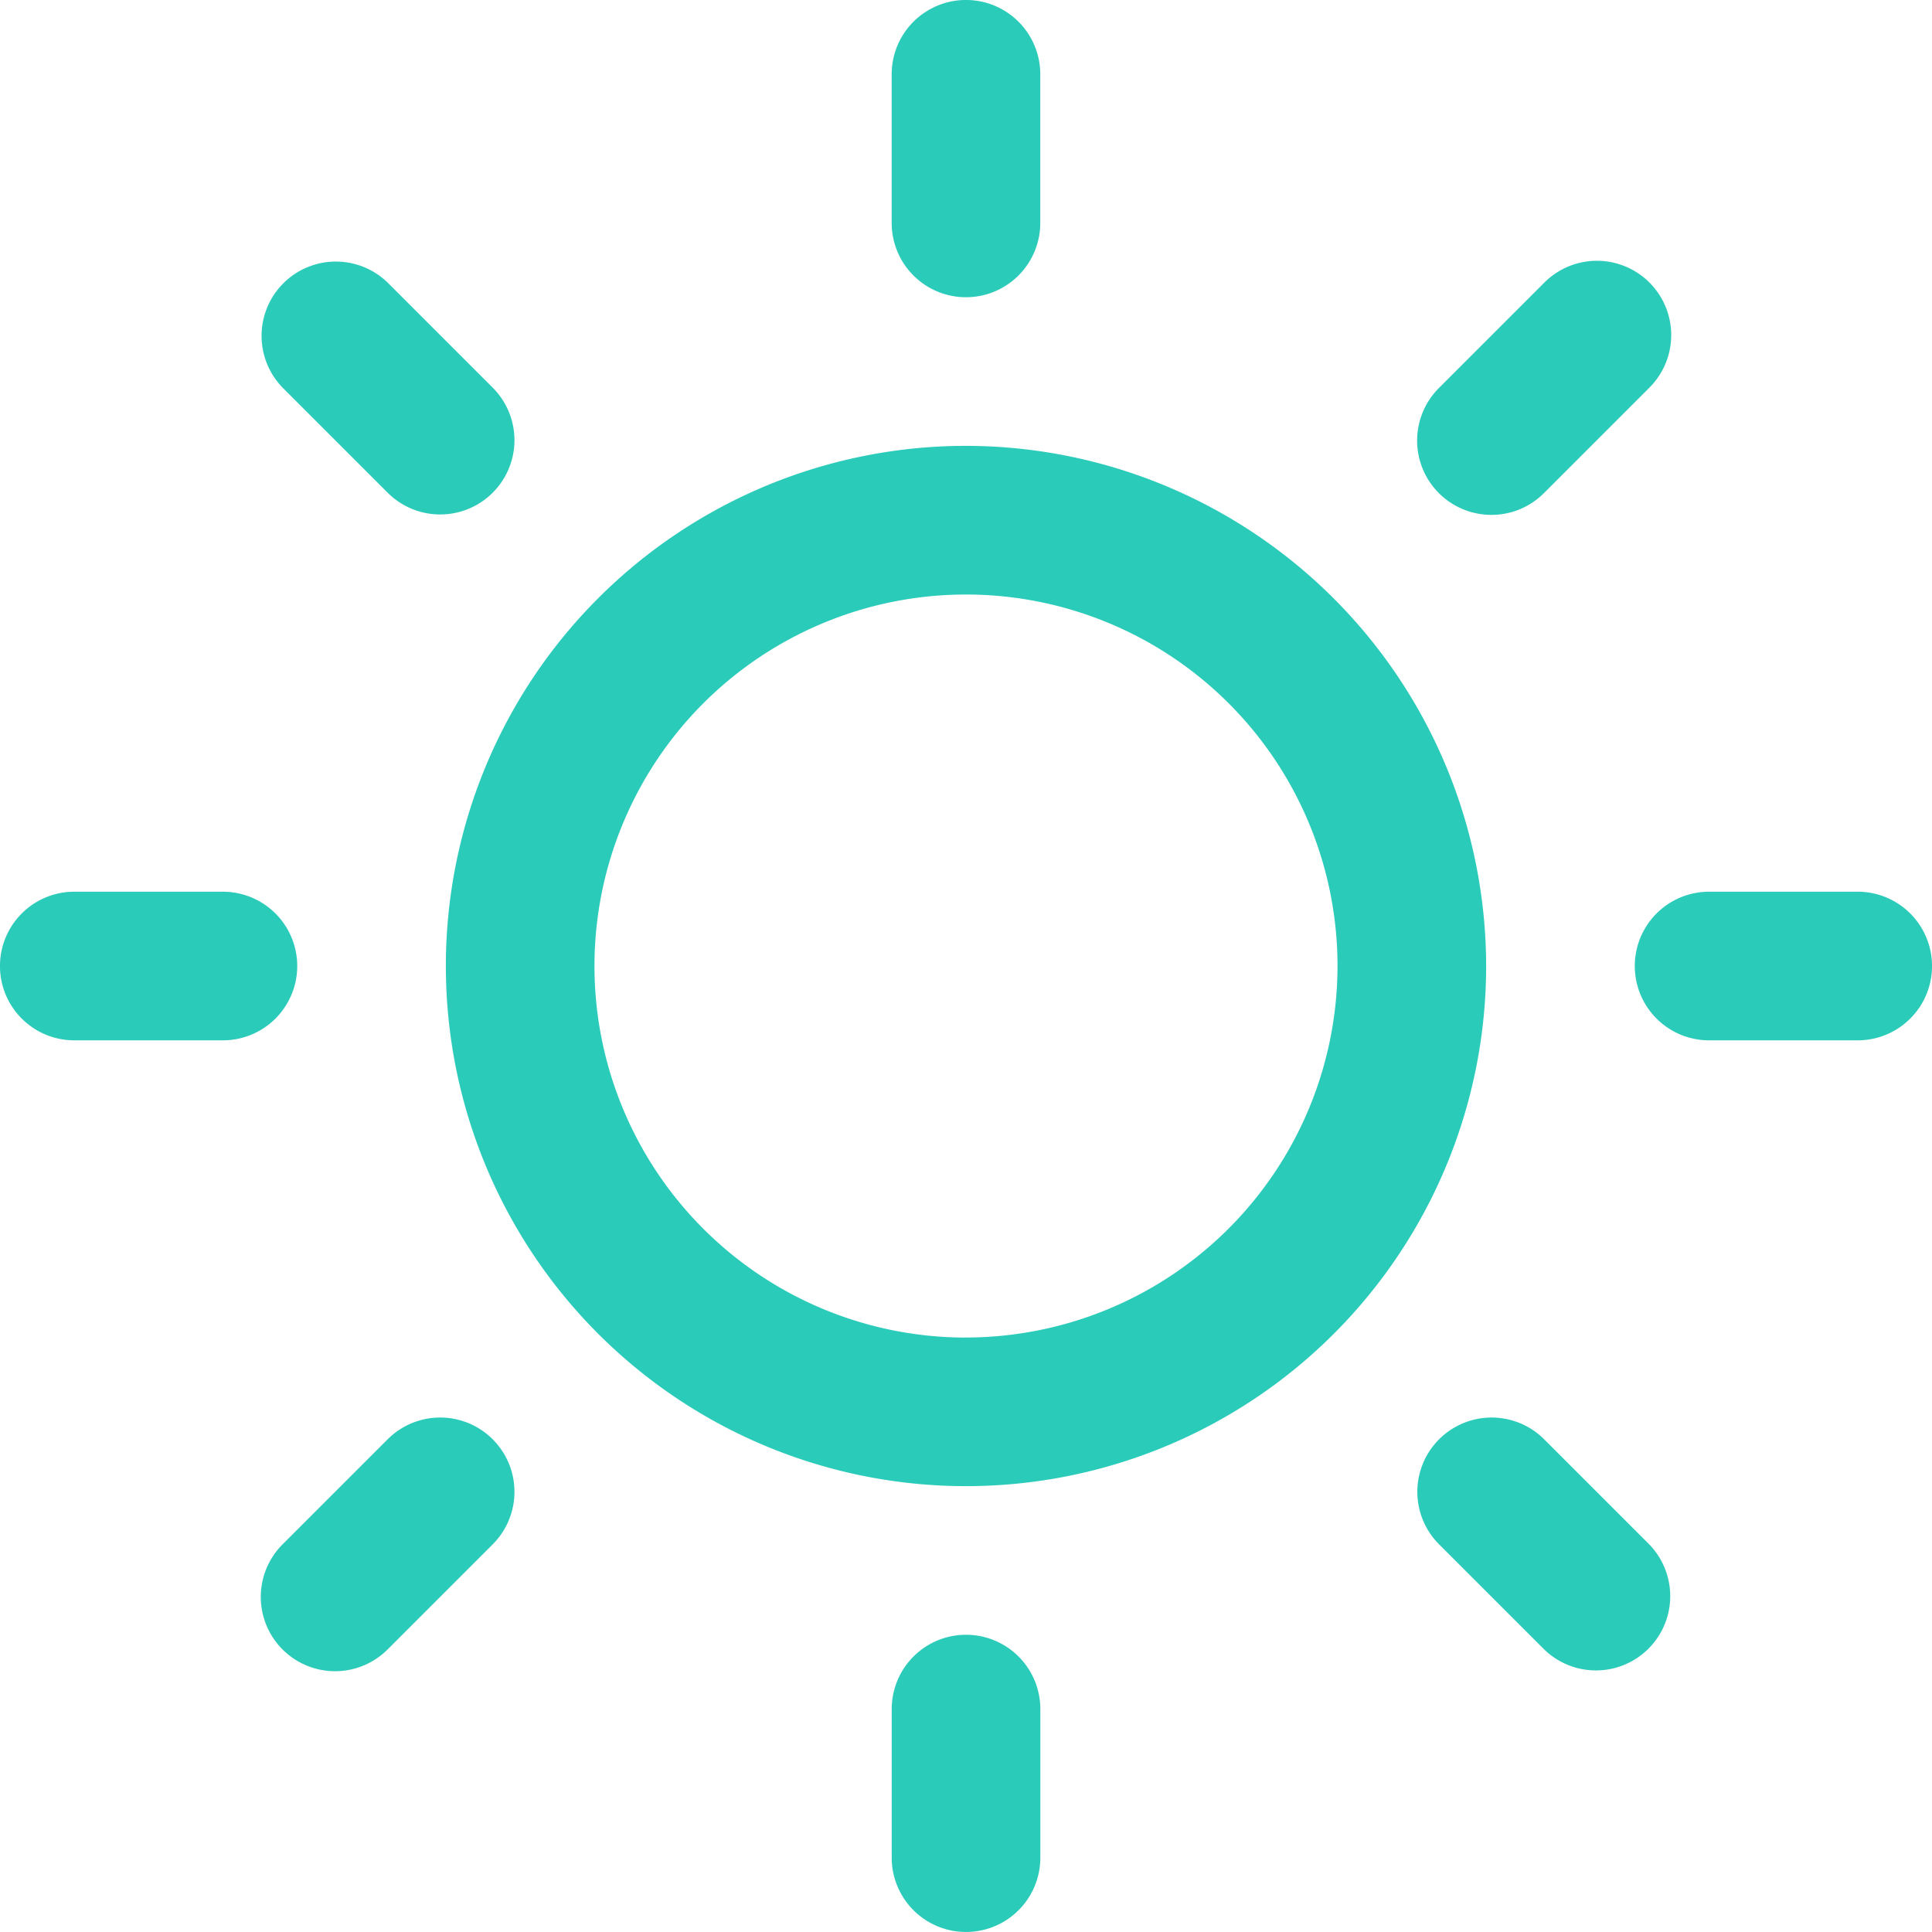 <svg xmlns="http://www.w3.org/2000/svg" width="40" height="40" viewBox="0 0 40 40"><defs><style>.a{fill:#2bcbba;}</style></defs><path class="a" d="M52.878,32.66a1.531,1.531,0,0,0,1.088-.451l2.176-2.176a1.538,1.538,0,1,0-2.175-2.175l-2.176,2.176a1.538,1.538,0,0,0,1.088,2.626ZM28.154,42a1.539,1.539,0,0,0-1.538-1.538H23.538a1.538,1.538,0,0,0,0,3.077h3.077A1.539,1.539,0,0,0,28.154,42Zm1.88,9.791-2.176,2.176a1.538,1.538,0,1,0,2.175,2.175l2.176-2.176a1.538,1.538,0,0,0-2.175-2.175Zm0-19.582a1.538,1.538,0,0,0,2.175-2.175l-2.176-2.176a1.538,1.538,0,0,0-2.175,2.175ZM42,28.154a1.539,1.539,0,0,0,1.538-1.538V23.538a1.538,1.538,0,0,0-3.077,0v3.077A1.539,1.539,0,0,0,42,28.154ZM60.462,40.462H57.385a1.538,1.538,0,1,0,0,3.077h3.077a1.538,1.538,0,1,0,0-3.077Zm-6.5,11.329a1.538,1.538,0,0,0-2.175,2.175l2.176,2.176a1.538,1.538,0,0,0,2.175-2.175ZM42,55.846a1.539,1.539,0,0,0-1.538,1.538v3.077a1.538,1.538,0,1,0,3.077,0V57.385A1.539,1.539,0,0,0,42,55.846Zm0-24.615A10.769,10.769,0,1,0,52.769,42,10.781,10.781,0,0,0,42,31.231Zm0,18.462A7.692,7.692,0,1,1,49.692,42,7.7,7.7,0,0,1,42,49.692Z" transform="translate(-22 -22)"/></svg>